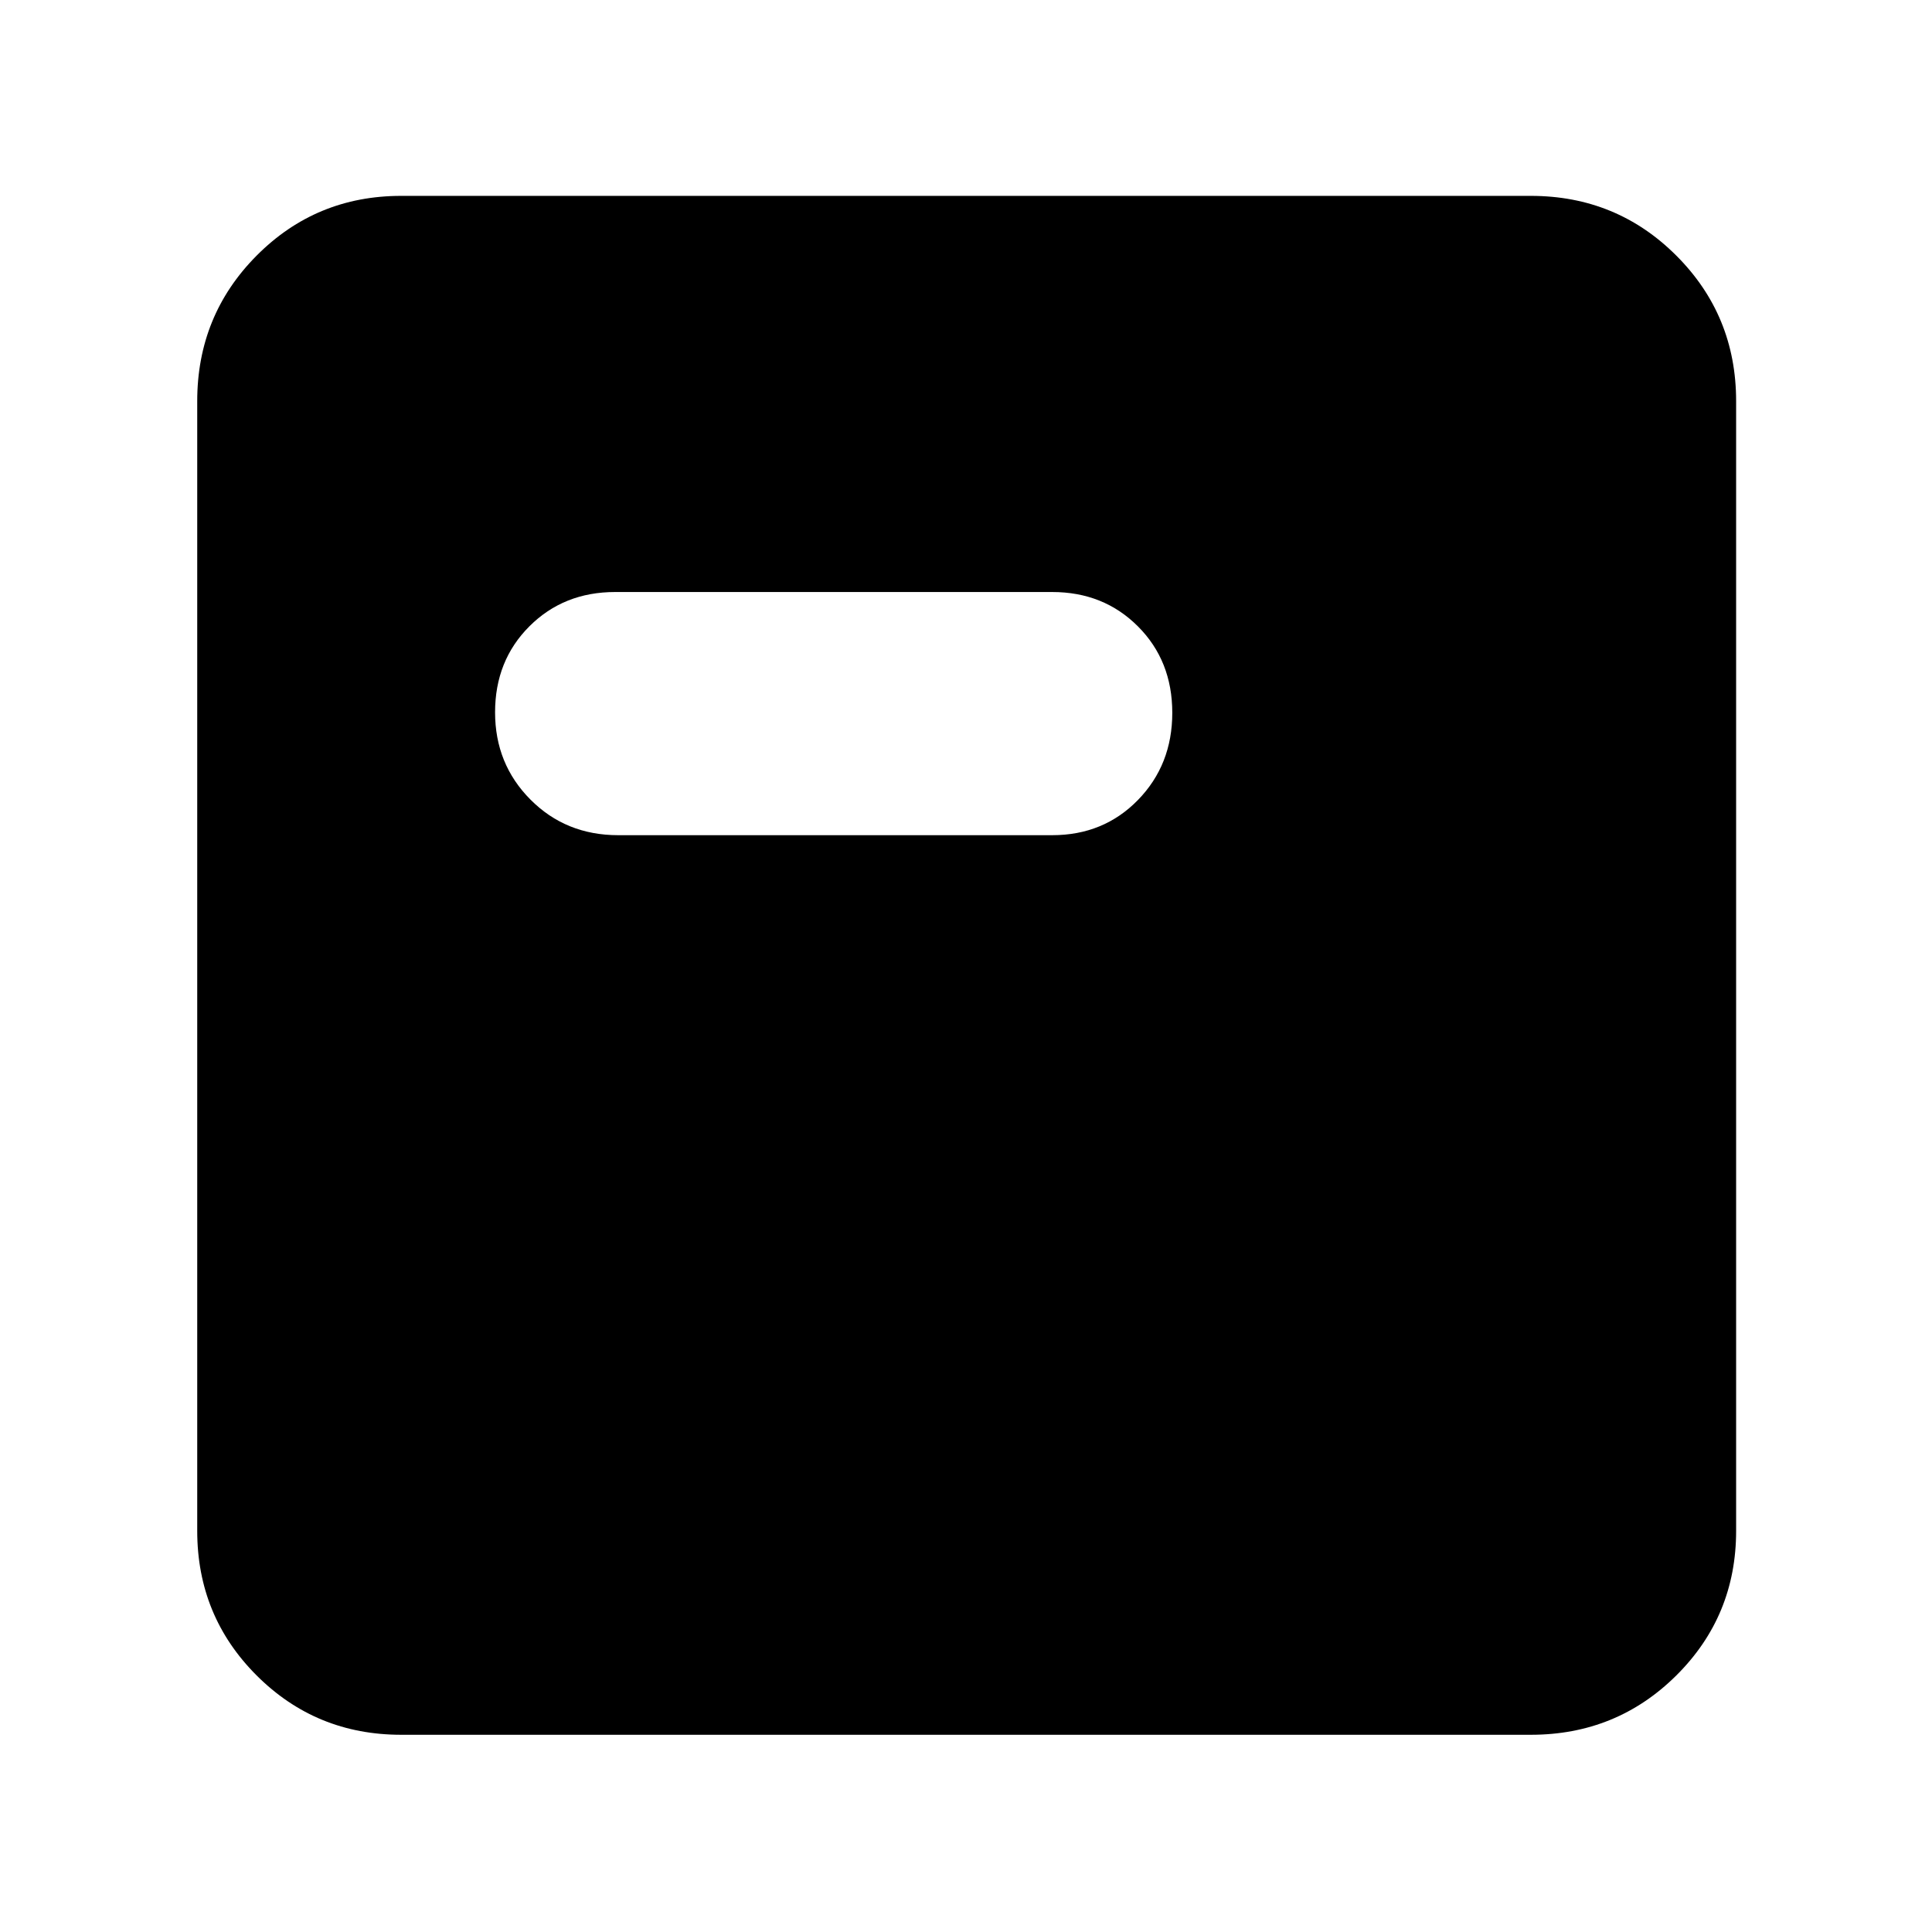 <svg xmlns="http://www.w3.org/2000/svg" height="40" viewBox="0 -960 960 960" width="40"><path d="M199.33-98q-42.32 0-71.83-29.5Q98-157.01 98-199.33v-561.34q0-42.6 29.5-72.3 29.51-29.7 71.83-29.7h561.34q42.6 0 72.3 29.7 29.7 29.7 29.7 72.3v561.34q0 42.32-29.7 71.83-29.7 29.5-72.3 29.5H199.33Zm107.84-447h215.66q25.56 0 42.61-17.49 17.06-17.49 17.06-43.33 0-25.85-17.06-42.93-17.05-17.08-42.61-17.08H305.67q-25.56 0-42.61 17.04Q246-631.75 246-606.05q0 25.7 17.59 43.37Q281.18-545 307.17-545Z"/></svg>